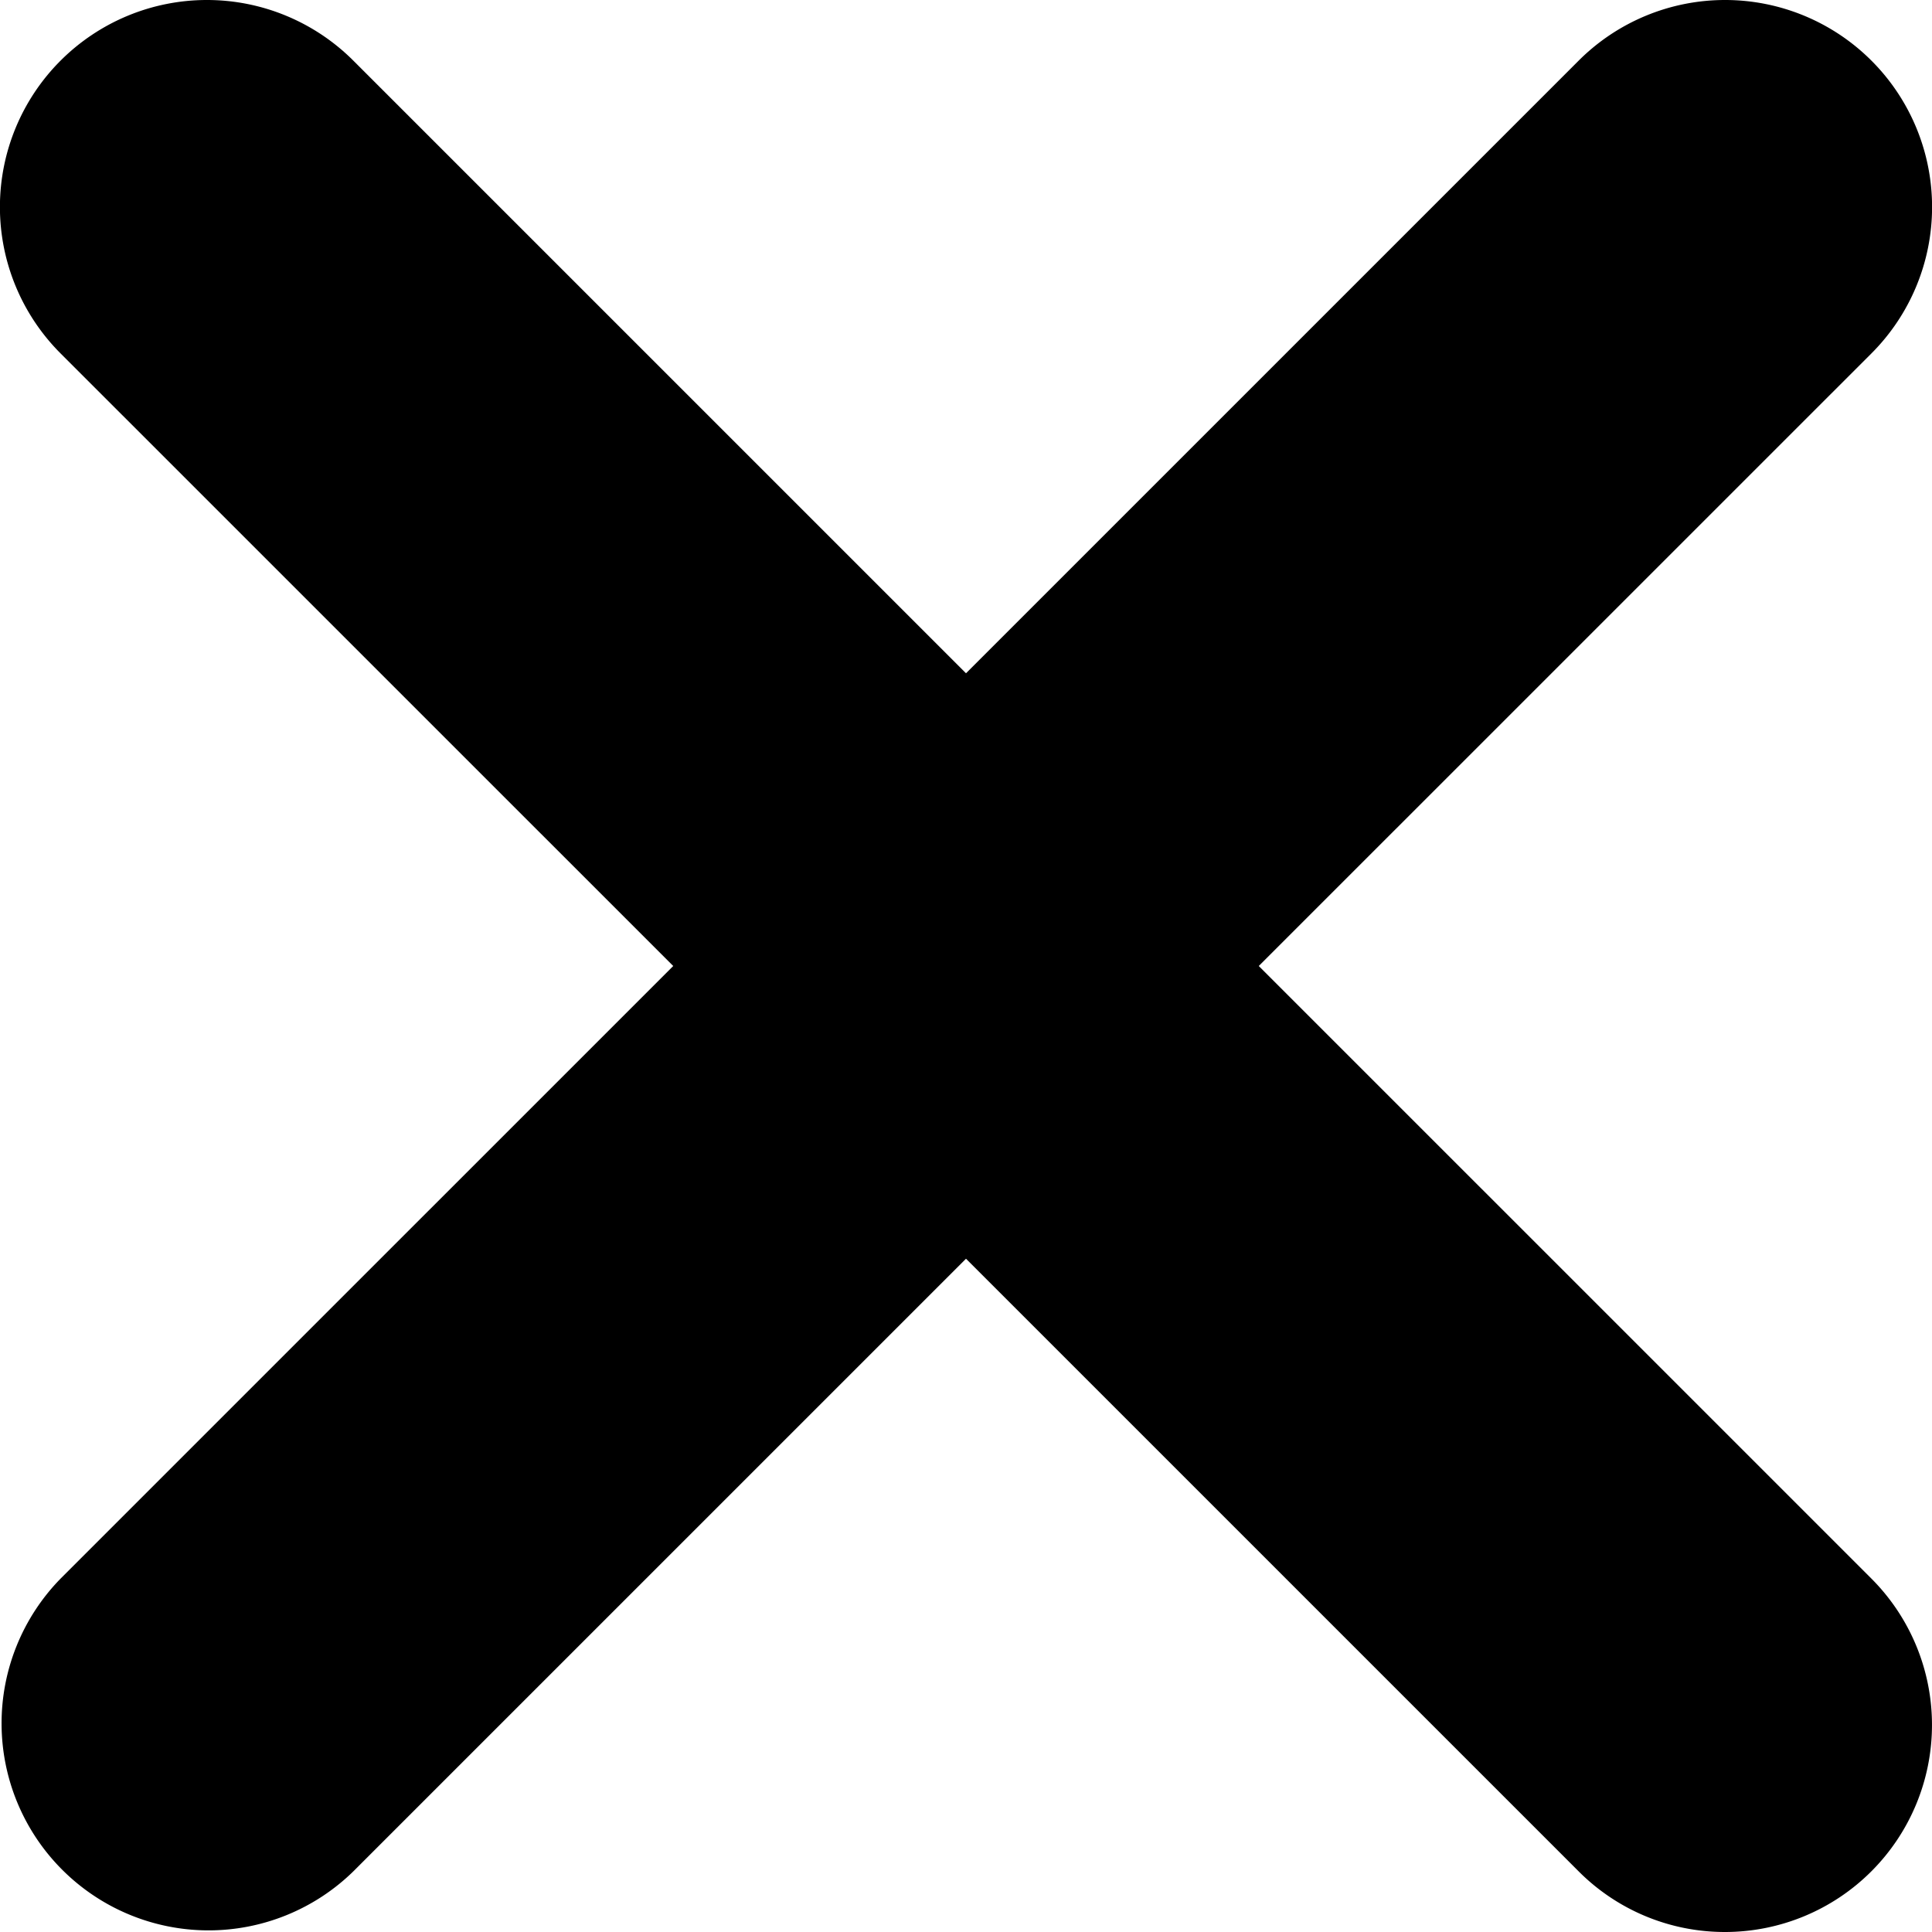 <svg xmlns="http://www.w3.org/2000/svg" width="52" height="52" viewBox="0 0 52 52">
  <path d="M1464.43,937a5.552,5.552,0,0,1-3.94-1.632h0L1444,918.879l-16.49,16.489h0a5.572,5.572,0,0,1-7.88-7.879h0L1436.12,911l-16.49-16.488h0a5.572,5.572,0,0,1,7.88-7.88h0L1444,903.121l16.49-16.489h0a5.572,5.572,0,0,1,7.88,7.88h0L1451.88,911l16.49,16.489h0A5.573,5.573,0,0,1,1464.43,937Z" transform="translate(-1418 -885)"/>
</svg>
